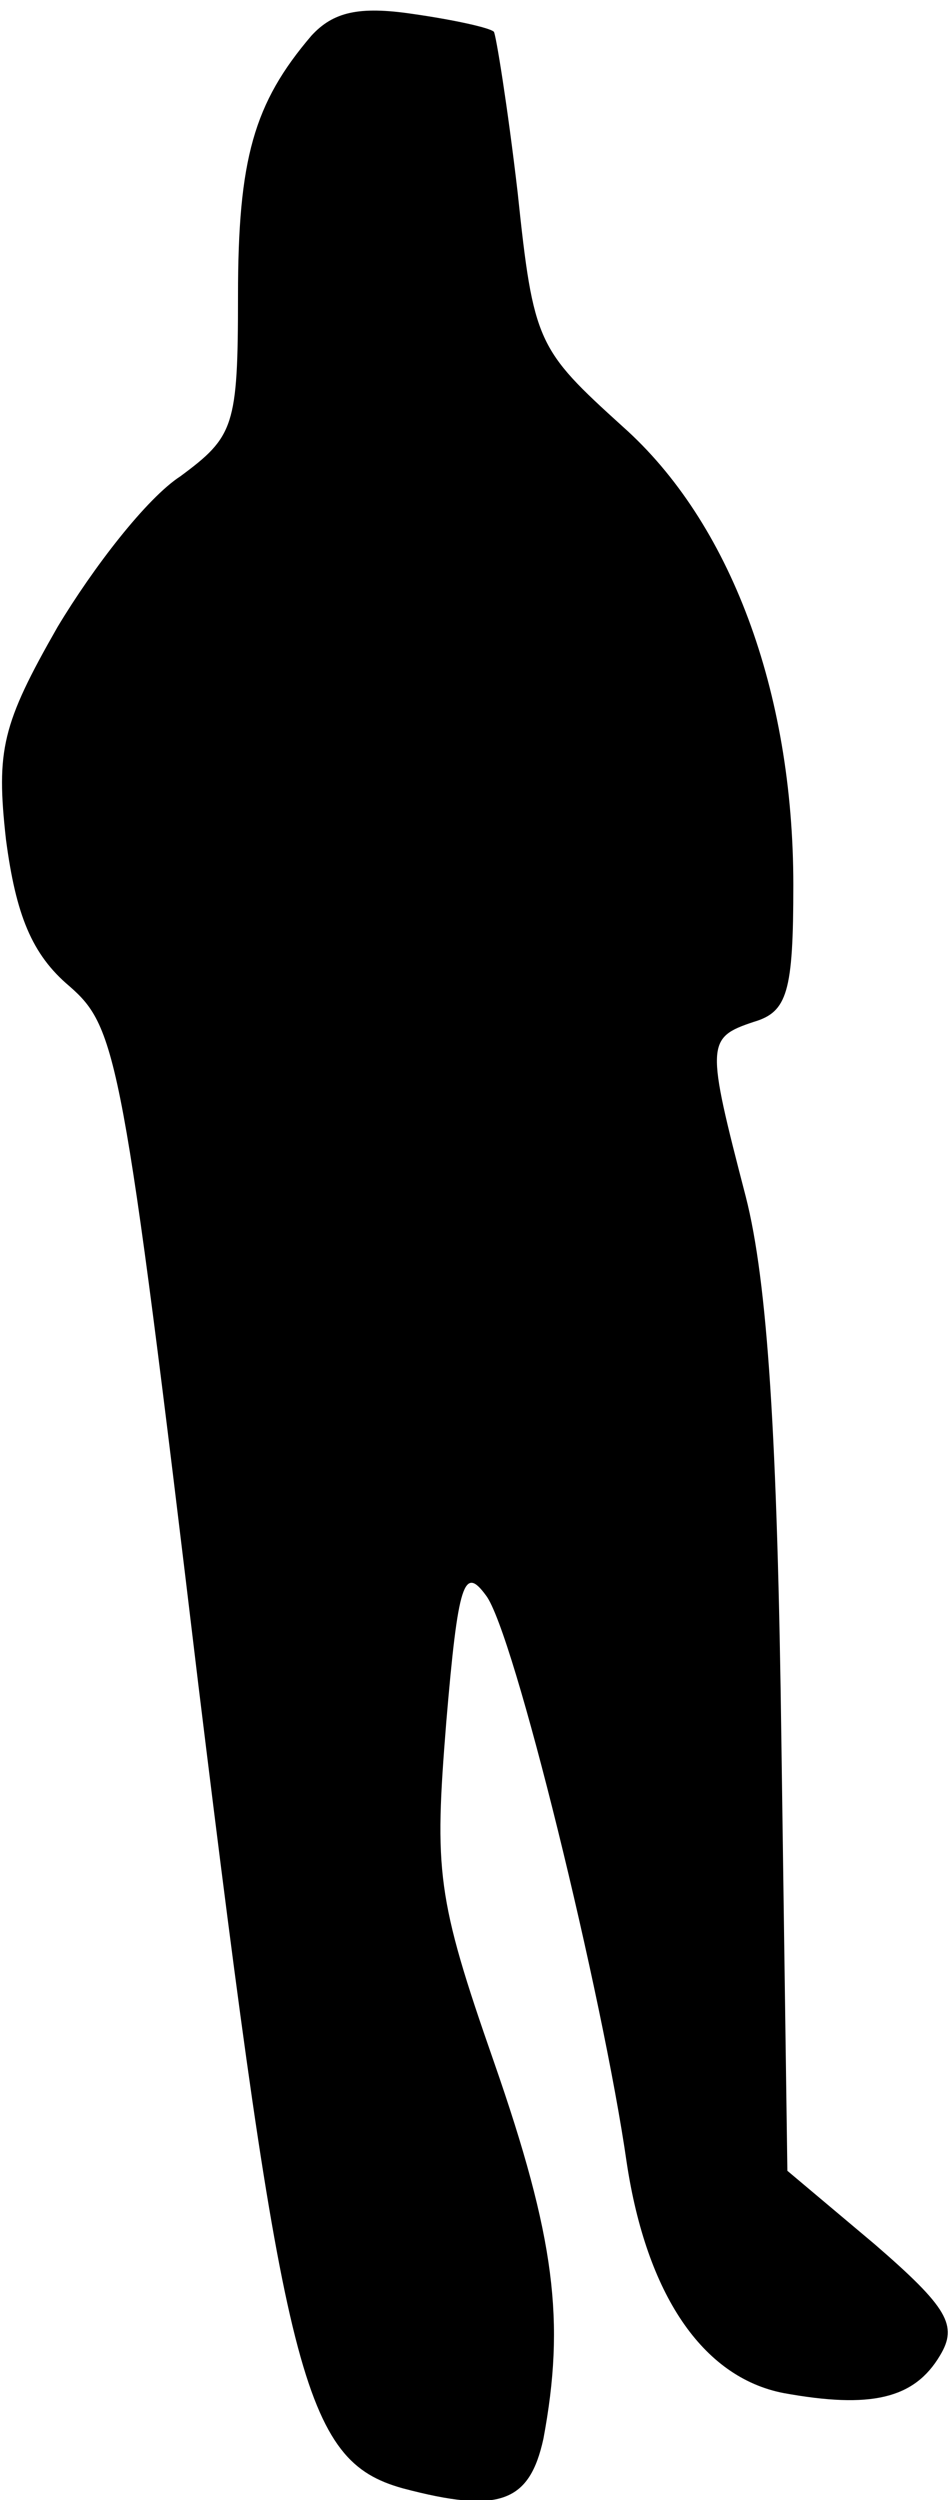 <?xml version="1.0" standalone="no"?>
<!DOCTYPE svg PUBLIC "-//W3C//DTD SVG 20010904//EN"
 "http://www.w3.org/TR/2001/REC-SVG-20010904/DTD/svg10.dtd">
<svg version="1.0" xmlns="http://www.w3.org/2000/svg"
 width="48pt" height="126pt" viewBox="0 0 48 126"
 preserveAspectRatio="xMidYMid meet">
<g transform="translate(0,126) scale(0.1,-0.1)"
fill="#000000" stroke="none">
<path fill="#000000" stroke="none" d="M157 1242 c-29 -34 -37 -62 -37 -131 0
-66 -2 -71 -29 -91 -17 -11 -44 -46 -62 -76 -28 -49 -31 -62 -26 -107 5 -38
13 -58 32 -74 24 -21 27 -35 65 -352 43 -351 53 -391 103 -405 49 -13 64 -7
71 25 11 59 6 101 -25 190 -29 83 -30 96 -24 171 6 71 9 79 20 64 14 -18 59
-202 71 -286 10 -66 38 -108 79 -116 44 -8 66 -3 79 19 9 15 4 24 -33 56 l-44
37 -3 215 c-2 155 -7 233 -18 276 -20 77 -20 80 4 88 17 5 20 15 20 69 0 98
-32 183 -86 231 -43 39 -45 42 -53 118 -5 43 -11 80 -12 81 -2 2 -20 6 -41 9
-27 4 -40 1 -51 -11z"/>
</g>
</svg>

